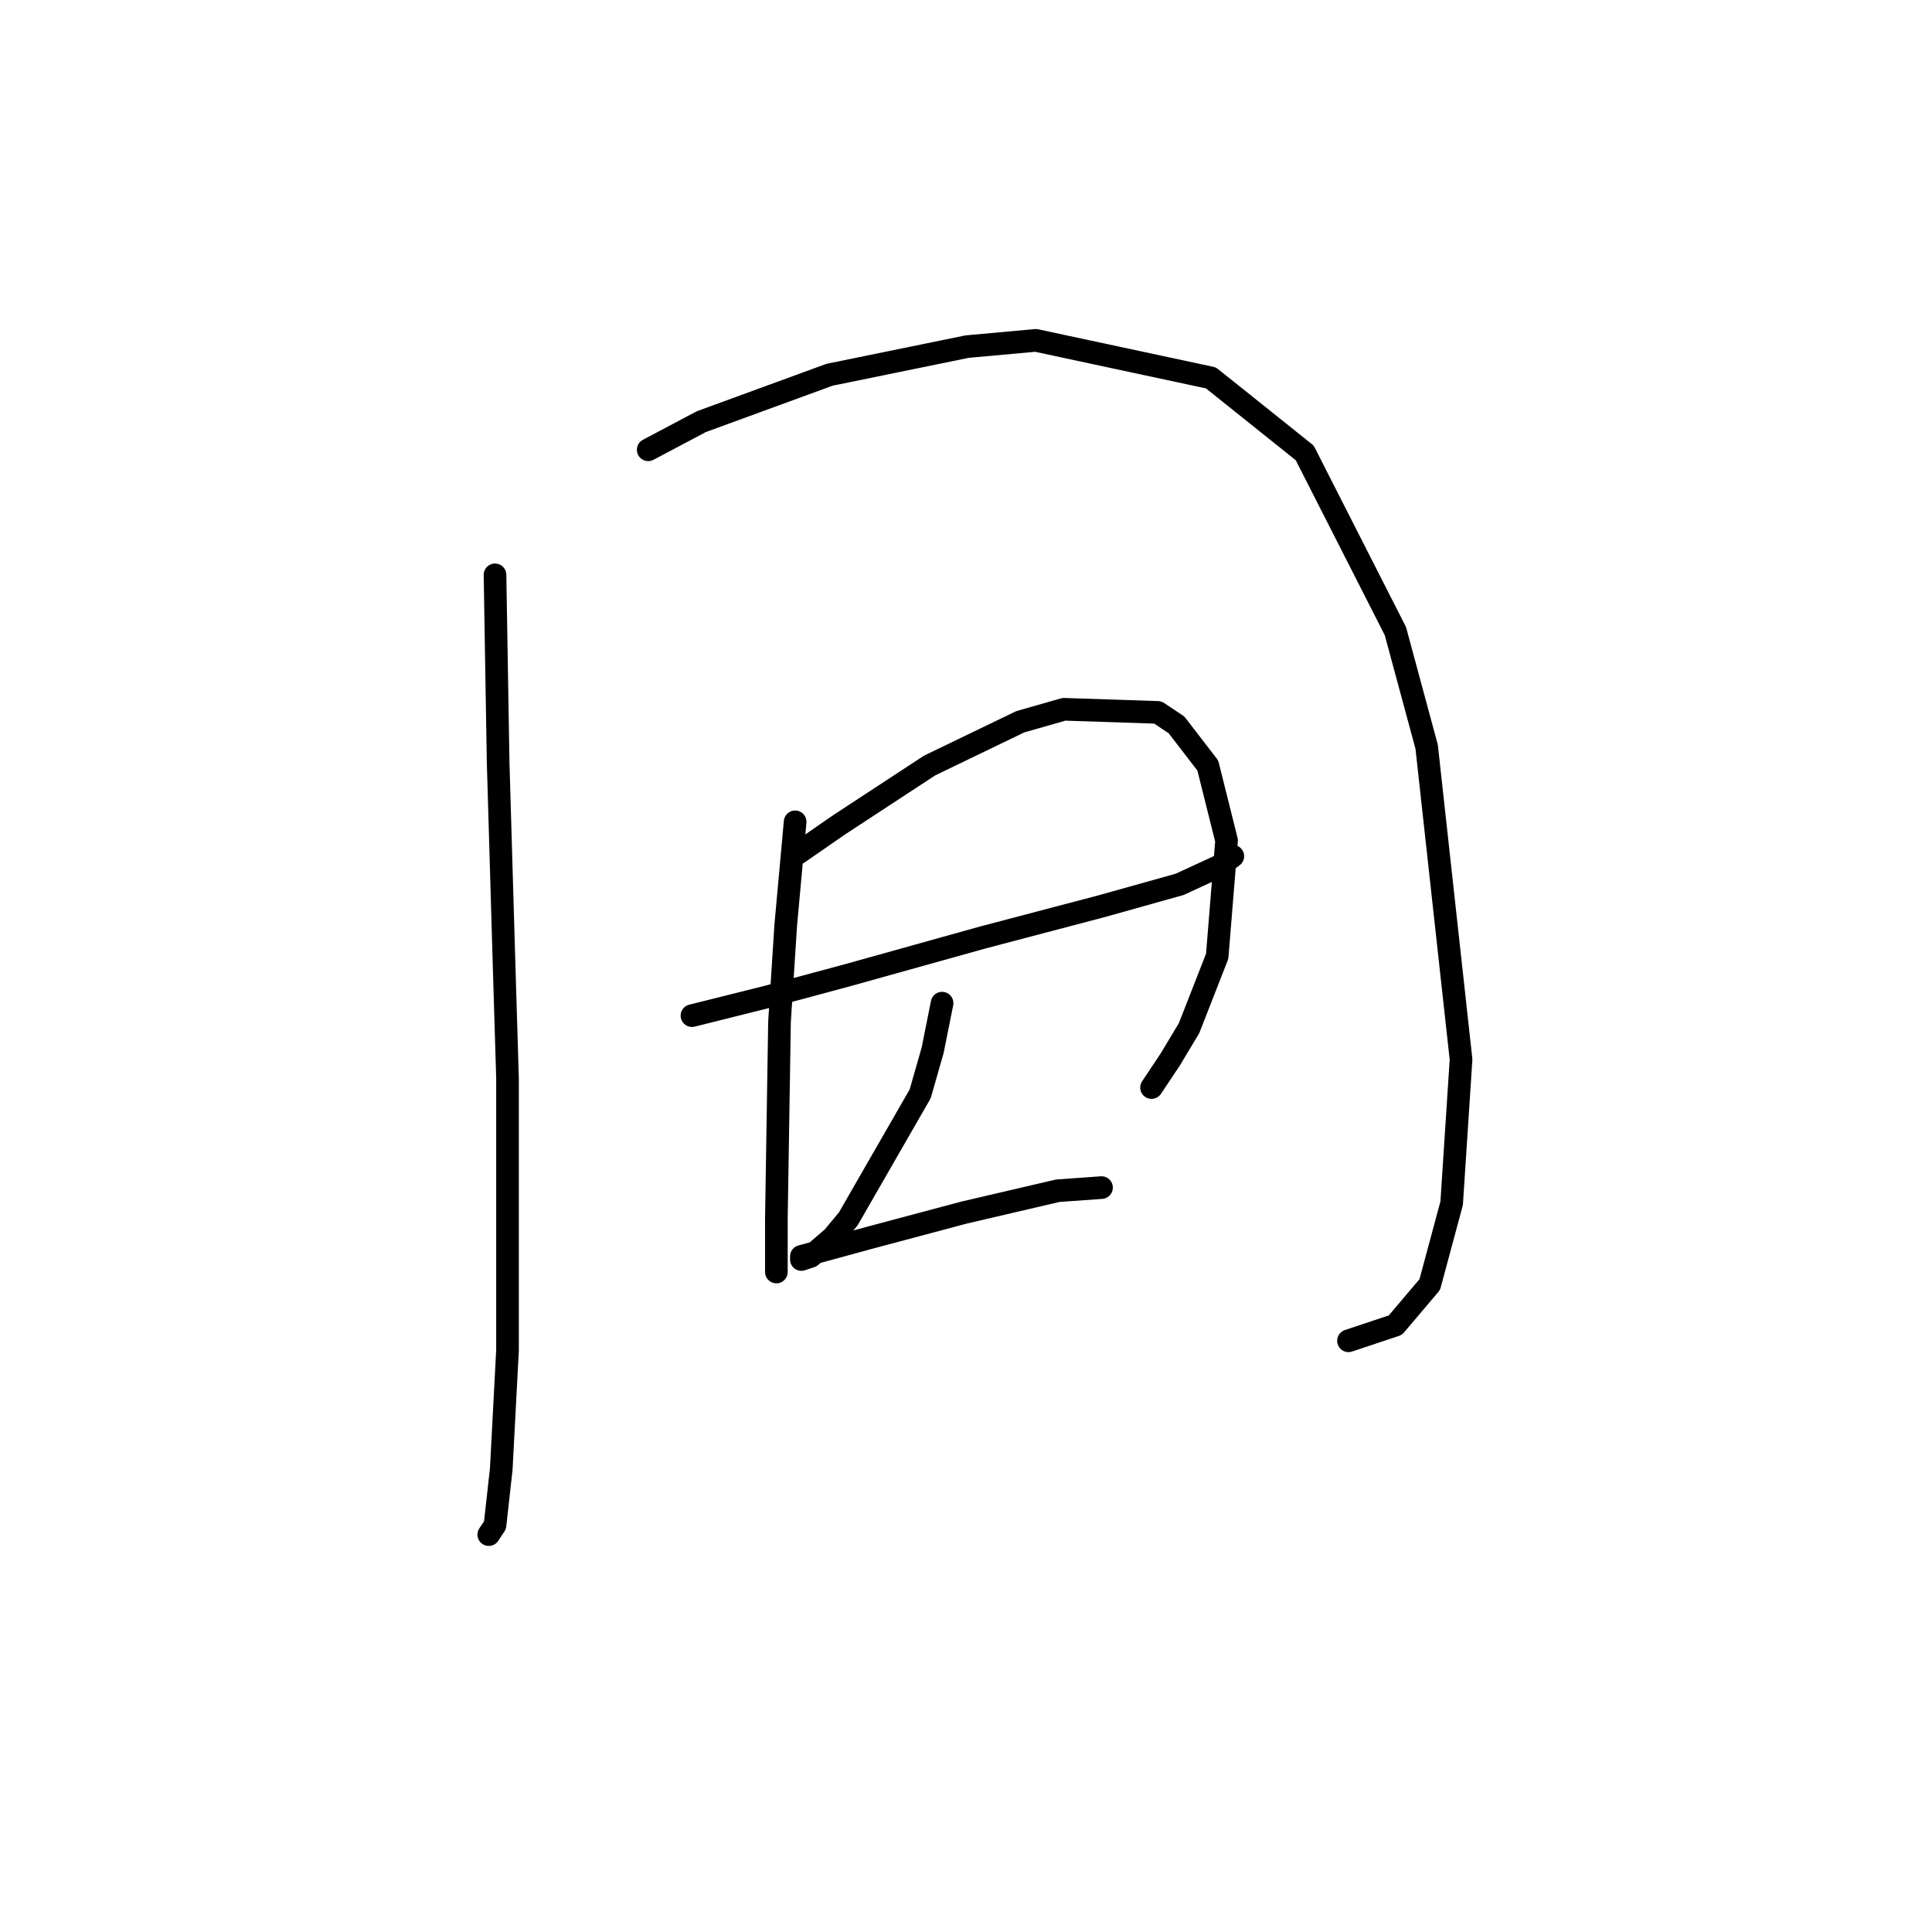 <?xml version="1.0" standalone="no"?>
    <svg width="256" height="256" xmlns="http://www.w3.org/2000/svg" version="1.1">
    <polyline stroke="black" stroke-width="3" stroke-linecap="round" fill="transparent" stroke-linejoin="round" points="65.591 76.17 66.006 101.025 66.834 129.194 67.248 142.864 67.248 156.949 67.248 178.904 66.42 194.646 65.591 202.103 64.763 203.345 64.763 203.345 " />
        <polyline stroke="black" stroke-width="3" stroke-linecap="round" fill="transparent" stroke-linejoin="round" points="85.89 59.6 92.932 55.871 109.916 49.658 128.144 45.929 137.257 45.101 160.455 50.072 172.883 60.014 184.896 83.626 189.039 98.954 193.596 140.379 192.353 159.435 189.453 170.205 184.896 175.59 178.682 177.662 178.682 177.662 " />
        <polyline stroke="black" stroke-width="3" stroke-linecap="round" fill="transparent" stroke-linejoin="round" points="91.689 134.579 101.631 132.094 112.402 129.194 130.215 124.223 145.956 120.081 156.313 117.181 161.698 114.695 163.355 113.452 163.355 113.452 " />
        <polyline stroke="black" stroke-width="3" stroke-linecap="round" fill="transparent" stroke-linejoin="round" points="105.36 108.896 104.117 122.566 103.288 135.408 102.874 161.506 102.874 168.548 102.874 168.548 " />
        <polyline stroke="black" stroke-width="3" stroke-linecap="round" fill="transparent" stroke-linejoin="round" points="105.774 113.038 111.159 109.31 123.172 101.439 135.186 95.64 140.985 93.983 153.413 94.397 155.898 96.054 160.041 101.439 162.527 111.381 161.284 126.709 157.556 136.236 155.07 140.379 152.584 144.107 152.584 144.107 " />
        <polyline stroke="black" stroke-width="3" stroke-linecap="round" fill="transparent" stroke-linejoin="round" points="124.83 132.922 123.587 139.136 121.93 144.936 112.402 161.506 110.331 163.991 107.431 166.477 106.188 166.891 106.188 166.477 115.302 163.991 127.729 160.677 140.157 157.778 145.956 157.363 145.956 157.363 " />
        </svg>